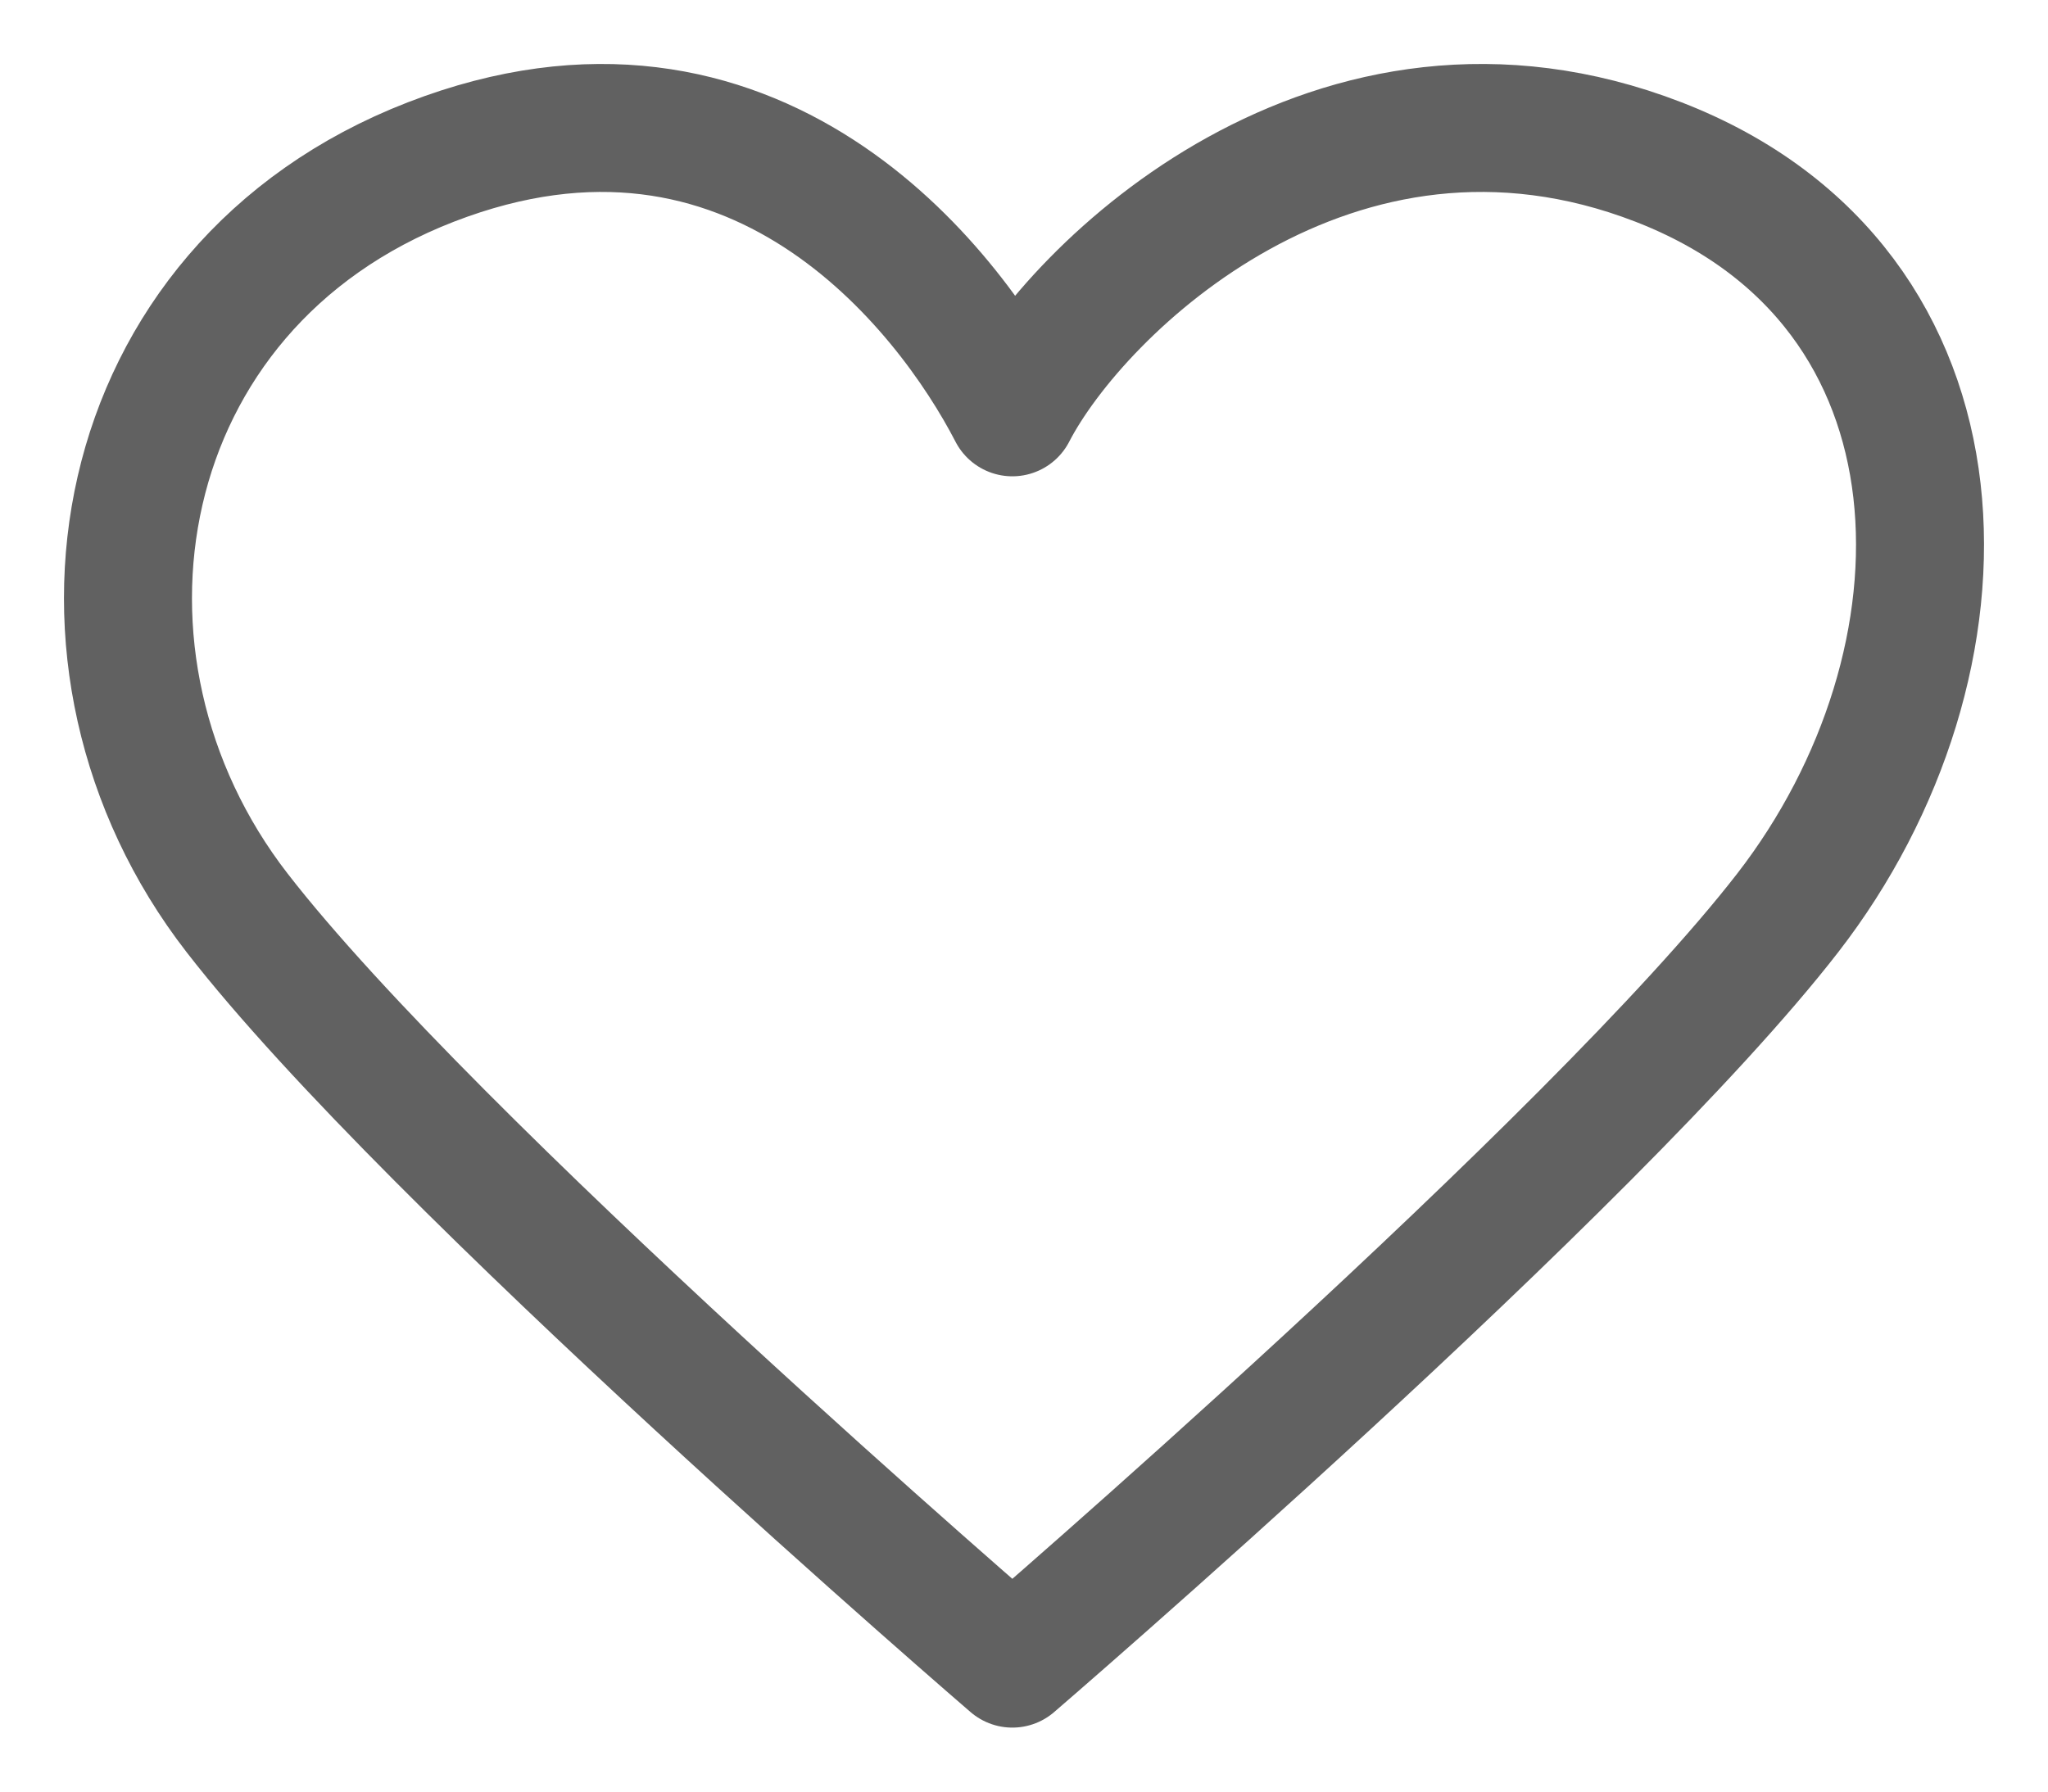<?xml version="1.0" encoding="UTF-8"?>
<svg width="16px" height="14px" viewBox="0 0 16 14" version="1.1" xmlns="http://www.w3.org/2000/svg" xmlns:xlink="http://www.w3.org/1999/xlink">
    <title>icon-heart-off-sm</title>
    <g id="Page-1" stroke="none" stroke-width="1" fill="none" fill-rule="evenodd">
        <g id="btn_wish_12" transform="translate(0, -1)">
            <g id="btn_wish_24">
                <rect id="Rectangle" x="0" y="0" width="16" height="16"></rect>
                <g id="ic" transform="translate(1, 2)" stroke="#616161" stroke-linecap="round" stroke-linejoin="round">
                    <path d="M0.852,6.133 C-0.663,4.178 -0.158,1.244 2.366,0.266 C4.89,-0.711 6.404,1.244 6.909,2.222 C7.414,1.244 9.433,-0.711 11.957,0.266 C14.481,1.244 14.481,4.178 12.967,6.133 C11.452,8.089 6.909,12 6.909,12 C6.909,12 2.366,8.089 0.852,6.133 Z" id="Icon-Path"></path>
                </g>
            </g>
        </g>
    </g>
</svg>